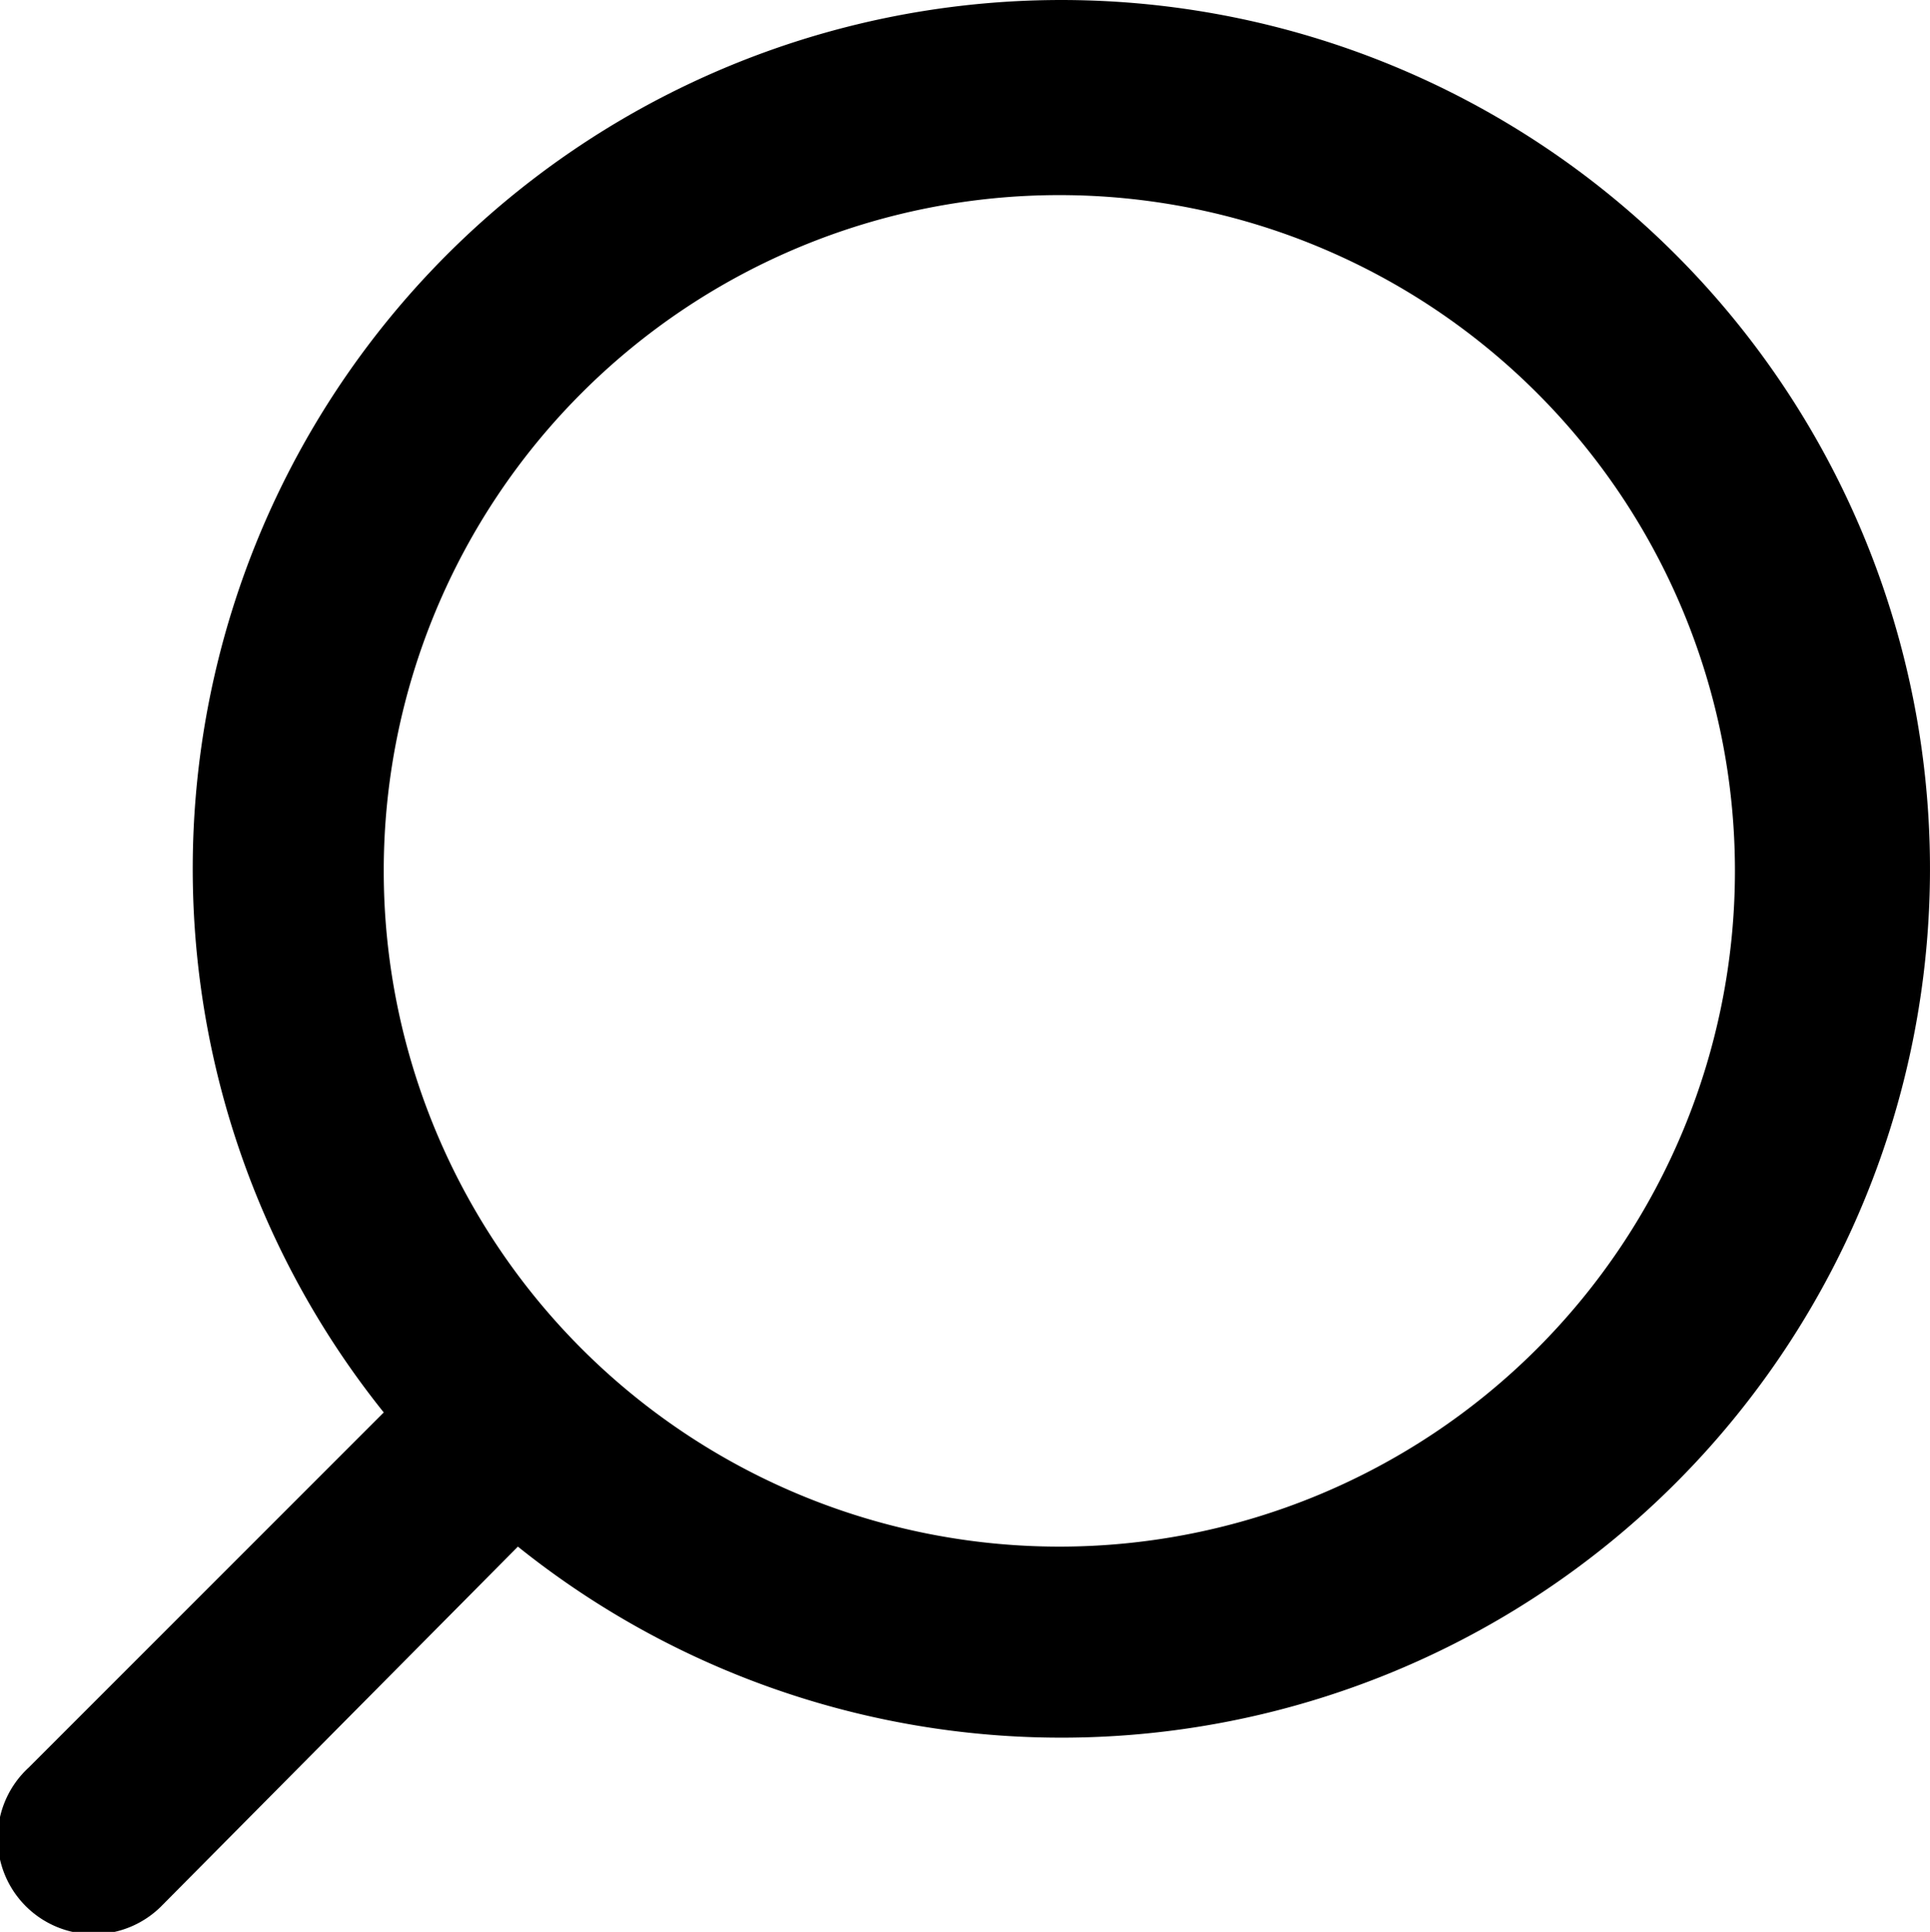 <svg id="magnifier" xmlns="http://www.w3.org/2000/svg" width="19.997" height="20.012" viewBox="0 0 19.997 20.012">
  <path id="magnifier-2" data-name="magnifier" d="M21.71,20.29,18,16.61A9,9,0,1,0,16.61,18l3.68,3.68a.994.994,0,1,0,1.42-1.39ZM11,18a7,7,0,1,1,7-7,7,7,0,0,1-7,7Z" transform="translate(21.976 -1.979) rotate(90)"/>
</svg>

